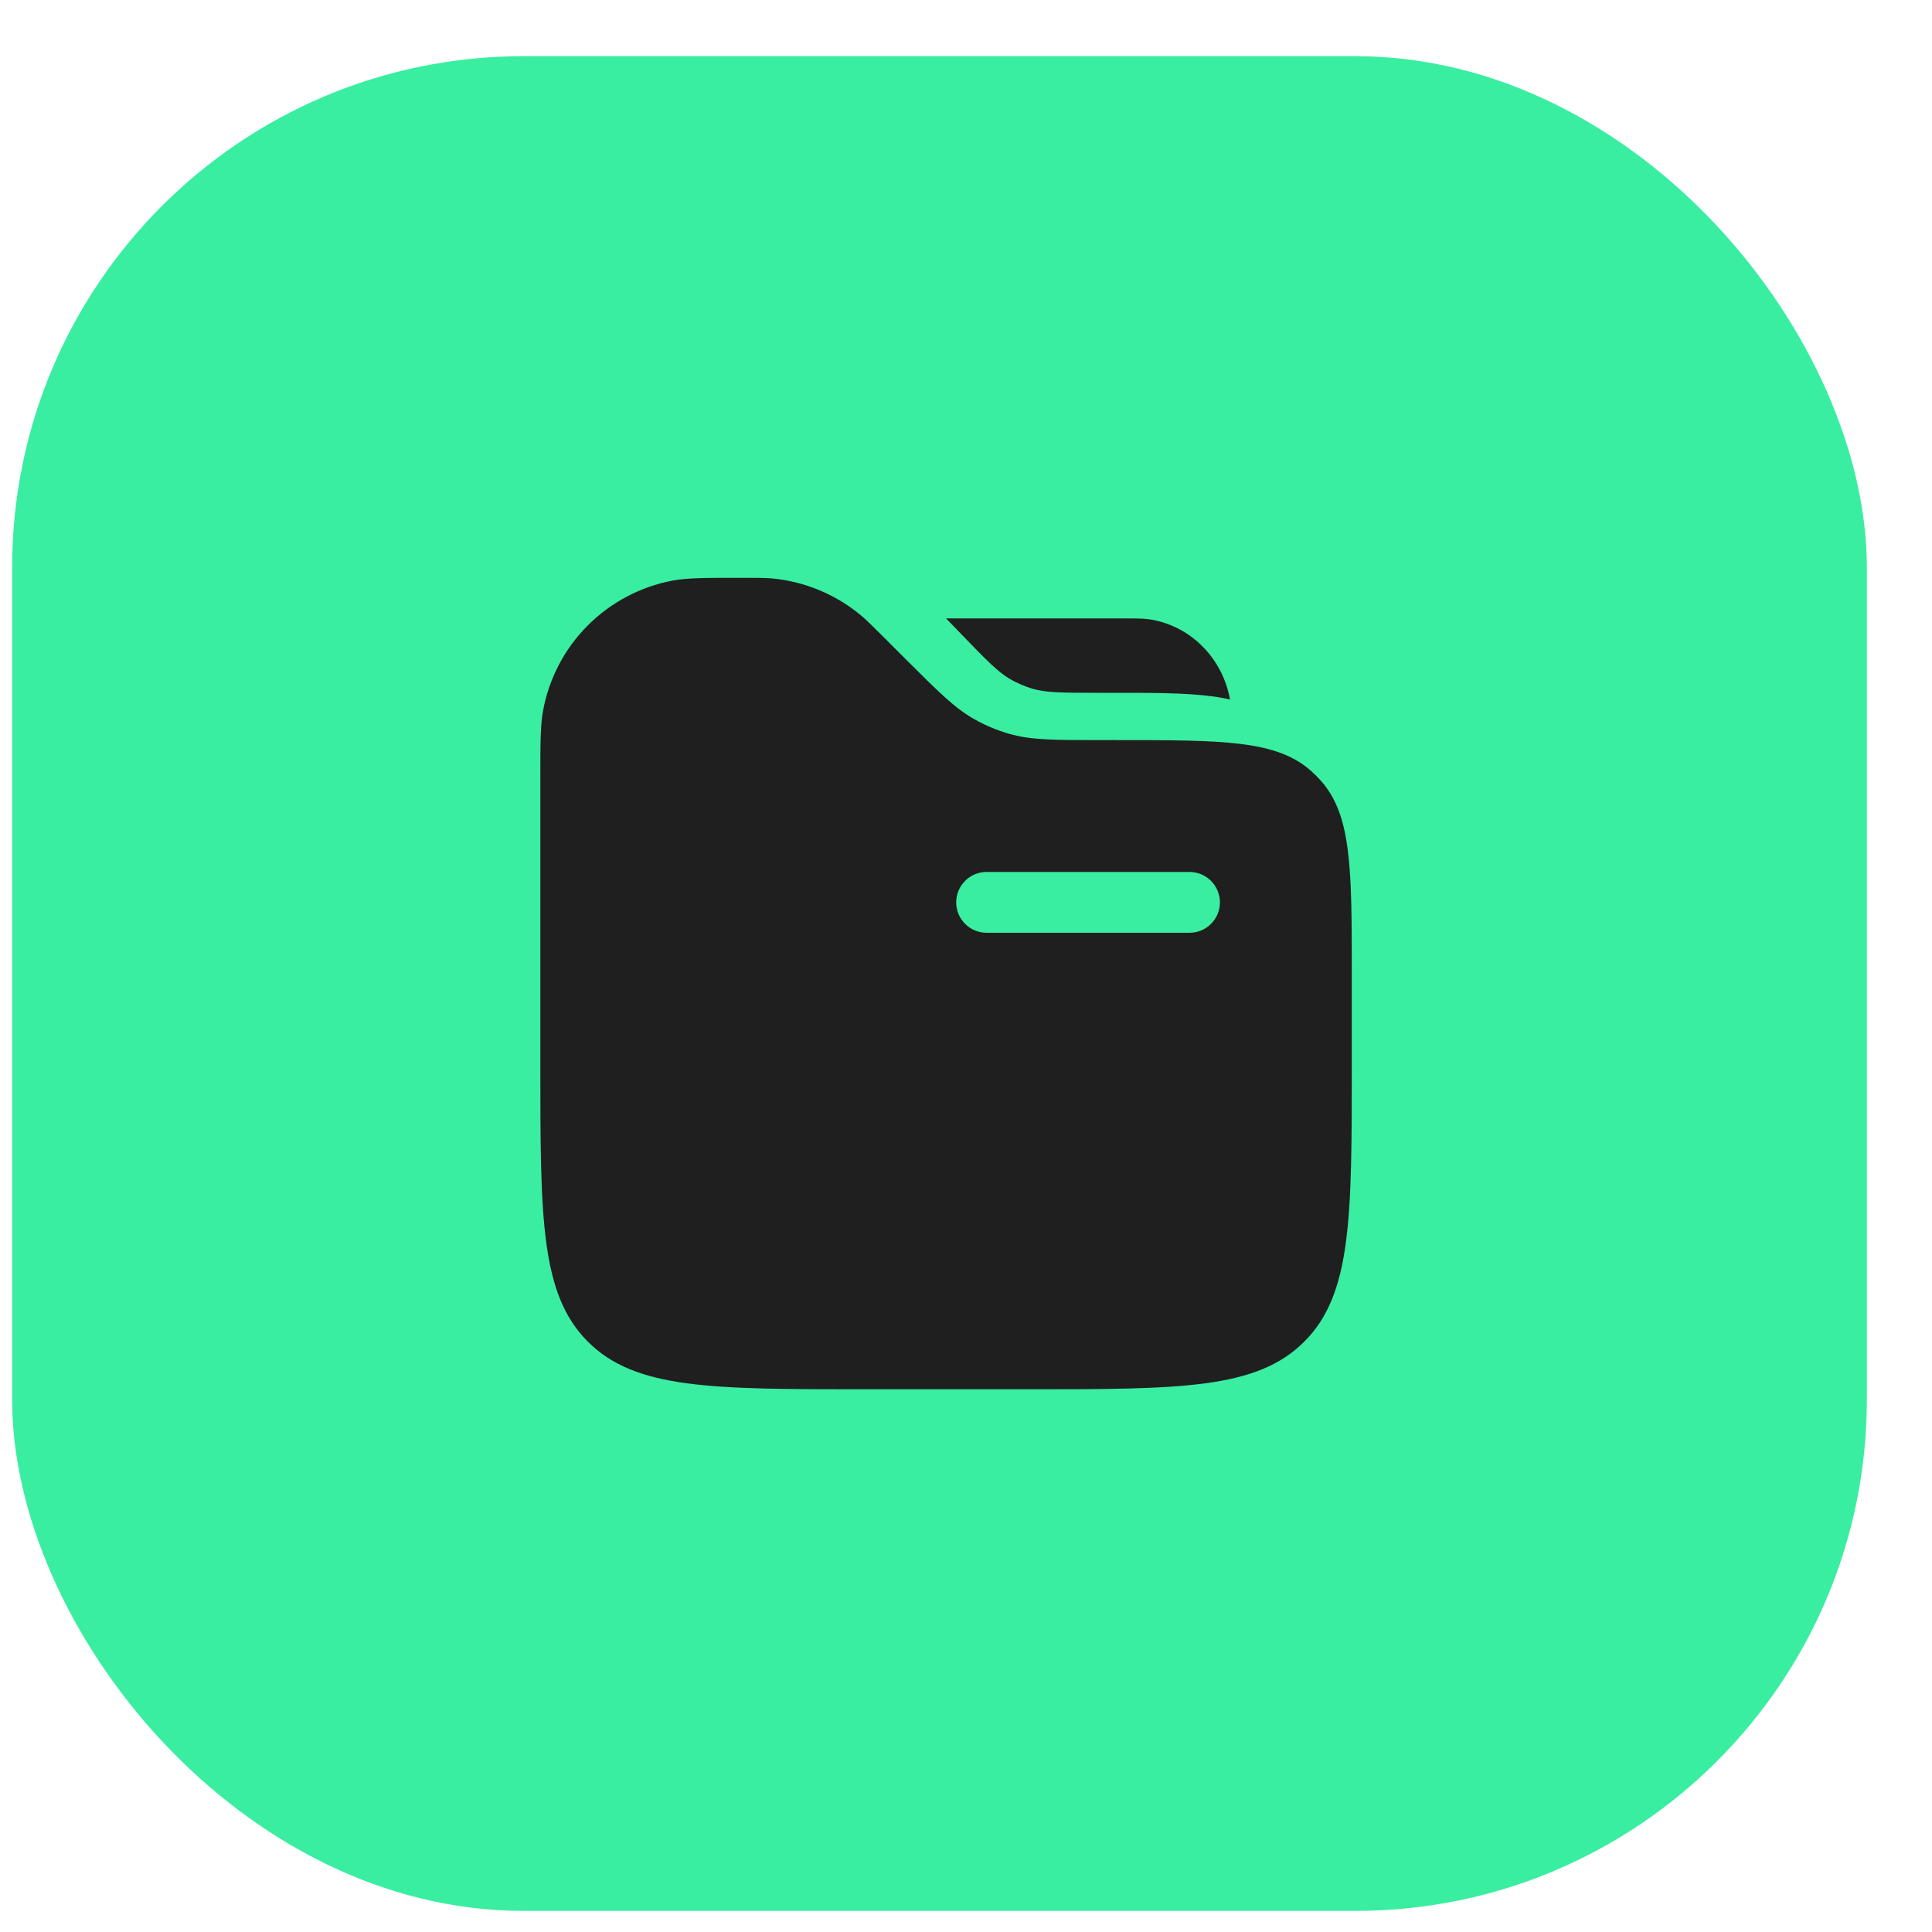 <svg width="45" height="45" viewBox="0 0 25 25" fill="none" xmlns="http://www.w3.org/2000/svg">
<rect x="0.157" y="0.727" width="24" height="24" rx="6.617" fill="#39EEA0"/>
<path fill-rule="evenodd" clip-rule="evenodd" d="M7.029 9.187C6.992 9.38 6.992 9.612 6.992 10.075V13.777C6.992 15.756 6.992 16.747 7.607 17.361C8.222 17.977 9.212 17.977 11.192 17.977H13.292C15.272 17.977 16.262 17.977 16.877 17.361C17.492 16.747 17.492 15.756 17.492 13.777V12.62C17.492 11.239 17.492 10.547 17.088 10.098C17.051 10.057 17.011 10.018 16.97 9.98C16.521 9.577 15.83 9.577 14.448 9.577H14.252C13.646 9.577 13.343 9.577 13.061 9.496C12.906 9.452 12.757 9.39 12.616 9.311C12.36 9.169 12.145 8.954 11.717 8.527L11.428 8.238C11.284 8.094 11.213 8.023 11.137 7.96C10.812 7.69 10.413 7.525 9.993 7.485C9.895 7.477 9.793 7.477 9.591 7.477C9.127 7.477 8.896 7.477 8.702 7.513C8.288 7.592 7.906 7.793 7.607 8.092C7.309 8.39 7.107 8.772 7.029 9.187ZM14.491 8.002C14.682 8.002 14.778 8.002 14.859 8.012C15.393 8.086 15.819 8.507 15.916 9.052C15.836 9.033 15.756 9.019 15.674 9.009C15.338 8.965 14.914 8.965 14.388 8.965H14.213C13.718 8.965 13.53 8.962 13.36 8.912C13.26 8.882 13.165 8.841 13.075 8.79C12.92 8.7 12.785 8.565 12.436 8.203L12.242 8.002H14.491ZM12.767 11.283C12.662 11.283 12.562 11.324 12.489 11.398C12.415 11.472 12.373 11.572 12.373 11.677C12.373 11.781 12.415 11.881 12.489 11.955C12.562 12.029 12.662 12.07 12.767 12.07H15.392C15.496 12.07 15.597 12.029 15.67 11.955C15.744 11.881 15.786 11.781 15.786 11.677C15.786 11.572 15.744 11.472 15.67 11.398C15.597 11.324 15.496 11.283 15.392 11.283H12.767Z" fill="#1F1F1F"/>
</svg>
